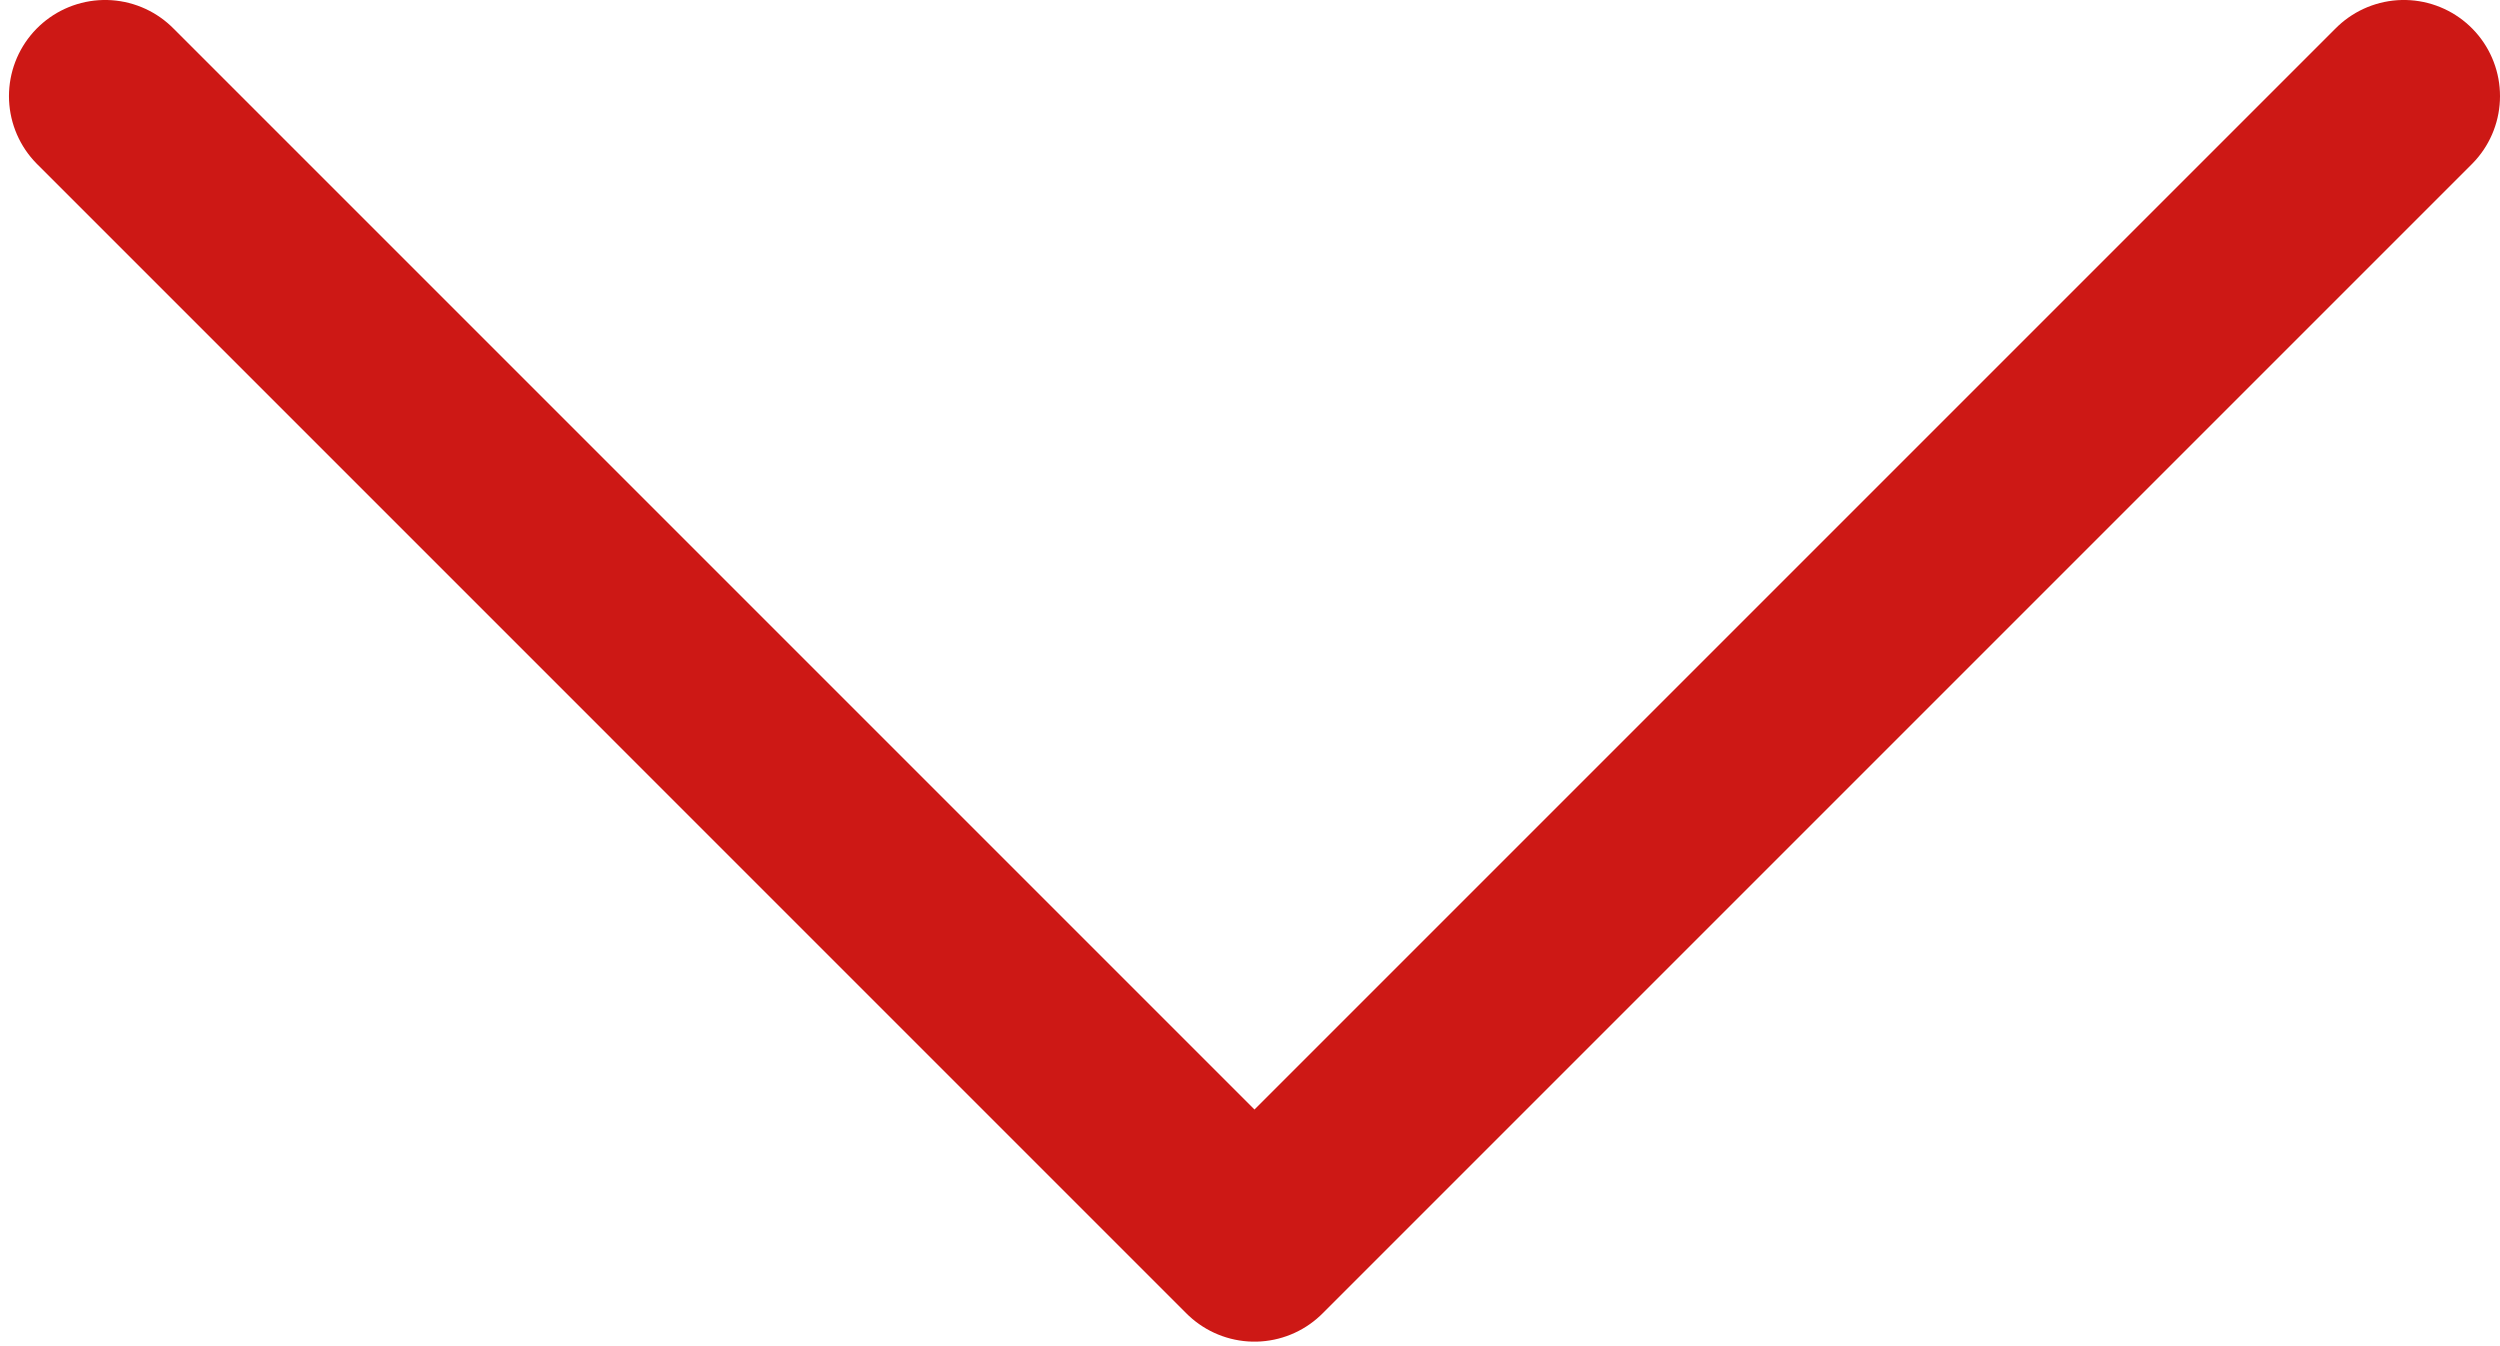 <svg width="130" height="70" viewBox="0 0 130 70" fill="none" xmlns="http://www.w3.org/2000/svg">
<path d="M125 4.999L65.233 64.766L5.466 4.999" stroke="#CD1815" stroke-width="10" stroke-linecap="round" stroke-linejoin="round"/>
</svg>
